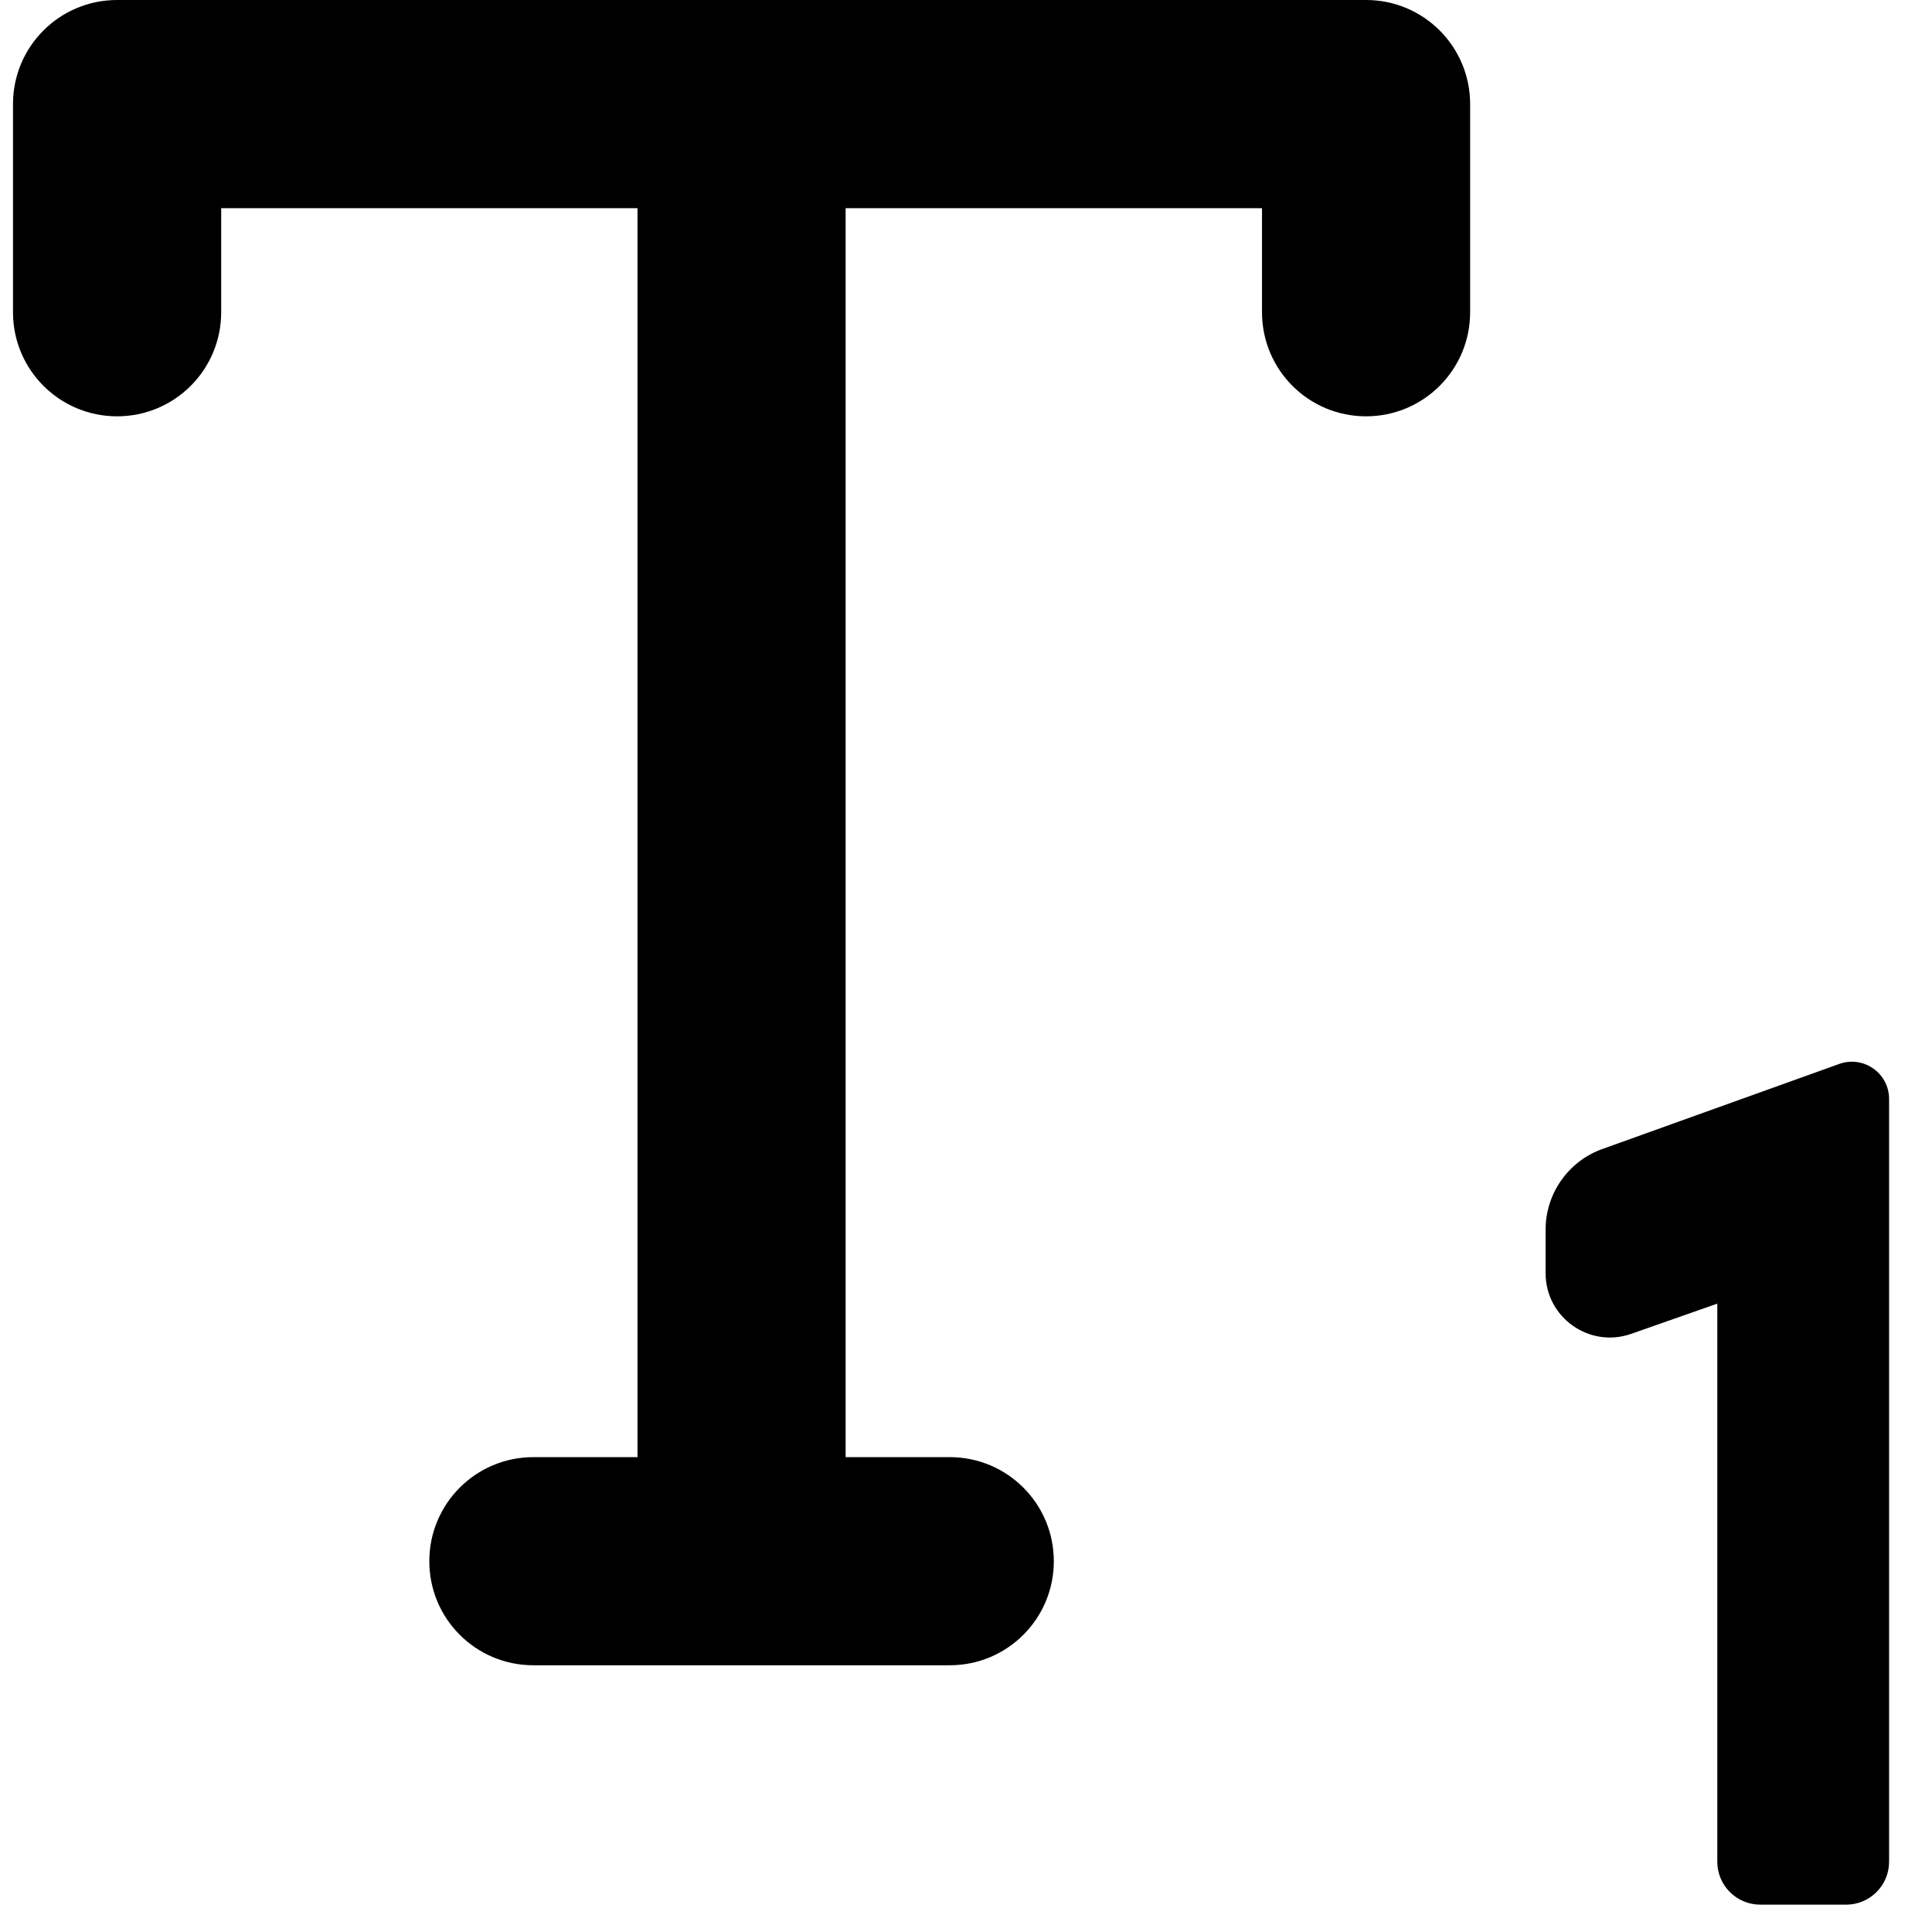 <?xml version="1.0" encoding="UTF-8"?>
<svg width="33px" height="33px" viewBox="0 0 33 33" version="1.1" xmlns="http://www.w3.org/2000/svg" xmlns:xlink="http://www.w3.org/1999/xlink">
    <!-- Generator: Sketch 57.1 (83088) - https://sketch.com -->
    <title>t1</title>
    <desc>Created with Sketch.</desc>
    <g id="Page-1" stroke="none" stroke-width="1" fill="none" fill-rule="evenodd">
        <g id="Desktop" transform="translate(-296, -39)" fill="#000000" fill-rule="nonzero">
            <path d="M321.111,40.778 C321.111,39.795 320.316,39 319.333,39 L298,39 C297.017,39 296.222,39.795 296.222,40.778 L296.222,44.333 C296.222,45.316 297.017,46.111 298,46.111 C298.983,46.111 299.778,45.316 299.778,44.333 L299.778,42.556 L306.889,42.556 L306.889,63.889 L305.111,63.889 C304.128,63.889 303.333,64.684 303.333,65.667 C303.333,66.65 304.128,67.444 305.111,67.444 L312.222,67.444 C313.205,67.444 314,66.65 314,65.667 C314,64.684 313.205,63.889 312.222,63.889 L310.444,63.889 L310.444,42.556 L317.556,42.556 L317.556,44.333 C317.556,45.316 318.35,46.111 319.333,46.111 C320.316,46.111 321.111,45.316 321.111,44.333 L321.111,40.778 Z M328.267,59.8 L328.267,70.8 C328.267,71.205 327.938,71.533 327.533,71.533 L326.067,71.533 C325.662,71.533 325.333,71.205 325.333,70.8 L325.333,61.267 L323.862,61.783 C323.148,62.034 322.4,61.504 322.4,60.747 L322.4,60.005 C322.4,59.4 322.771,58.857 323.336,58.638 L327.415,57.173 C327.83,57.024 328.267,57.33 328.267,57.772 L328.267,59.8 Z" id="t1"></path>
        </g>
    </g>
</svg>
